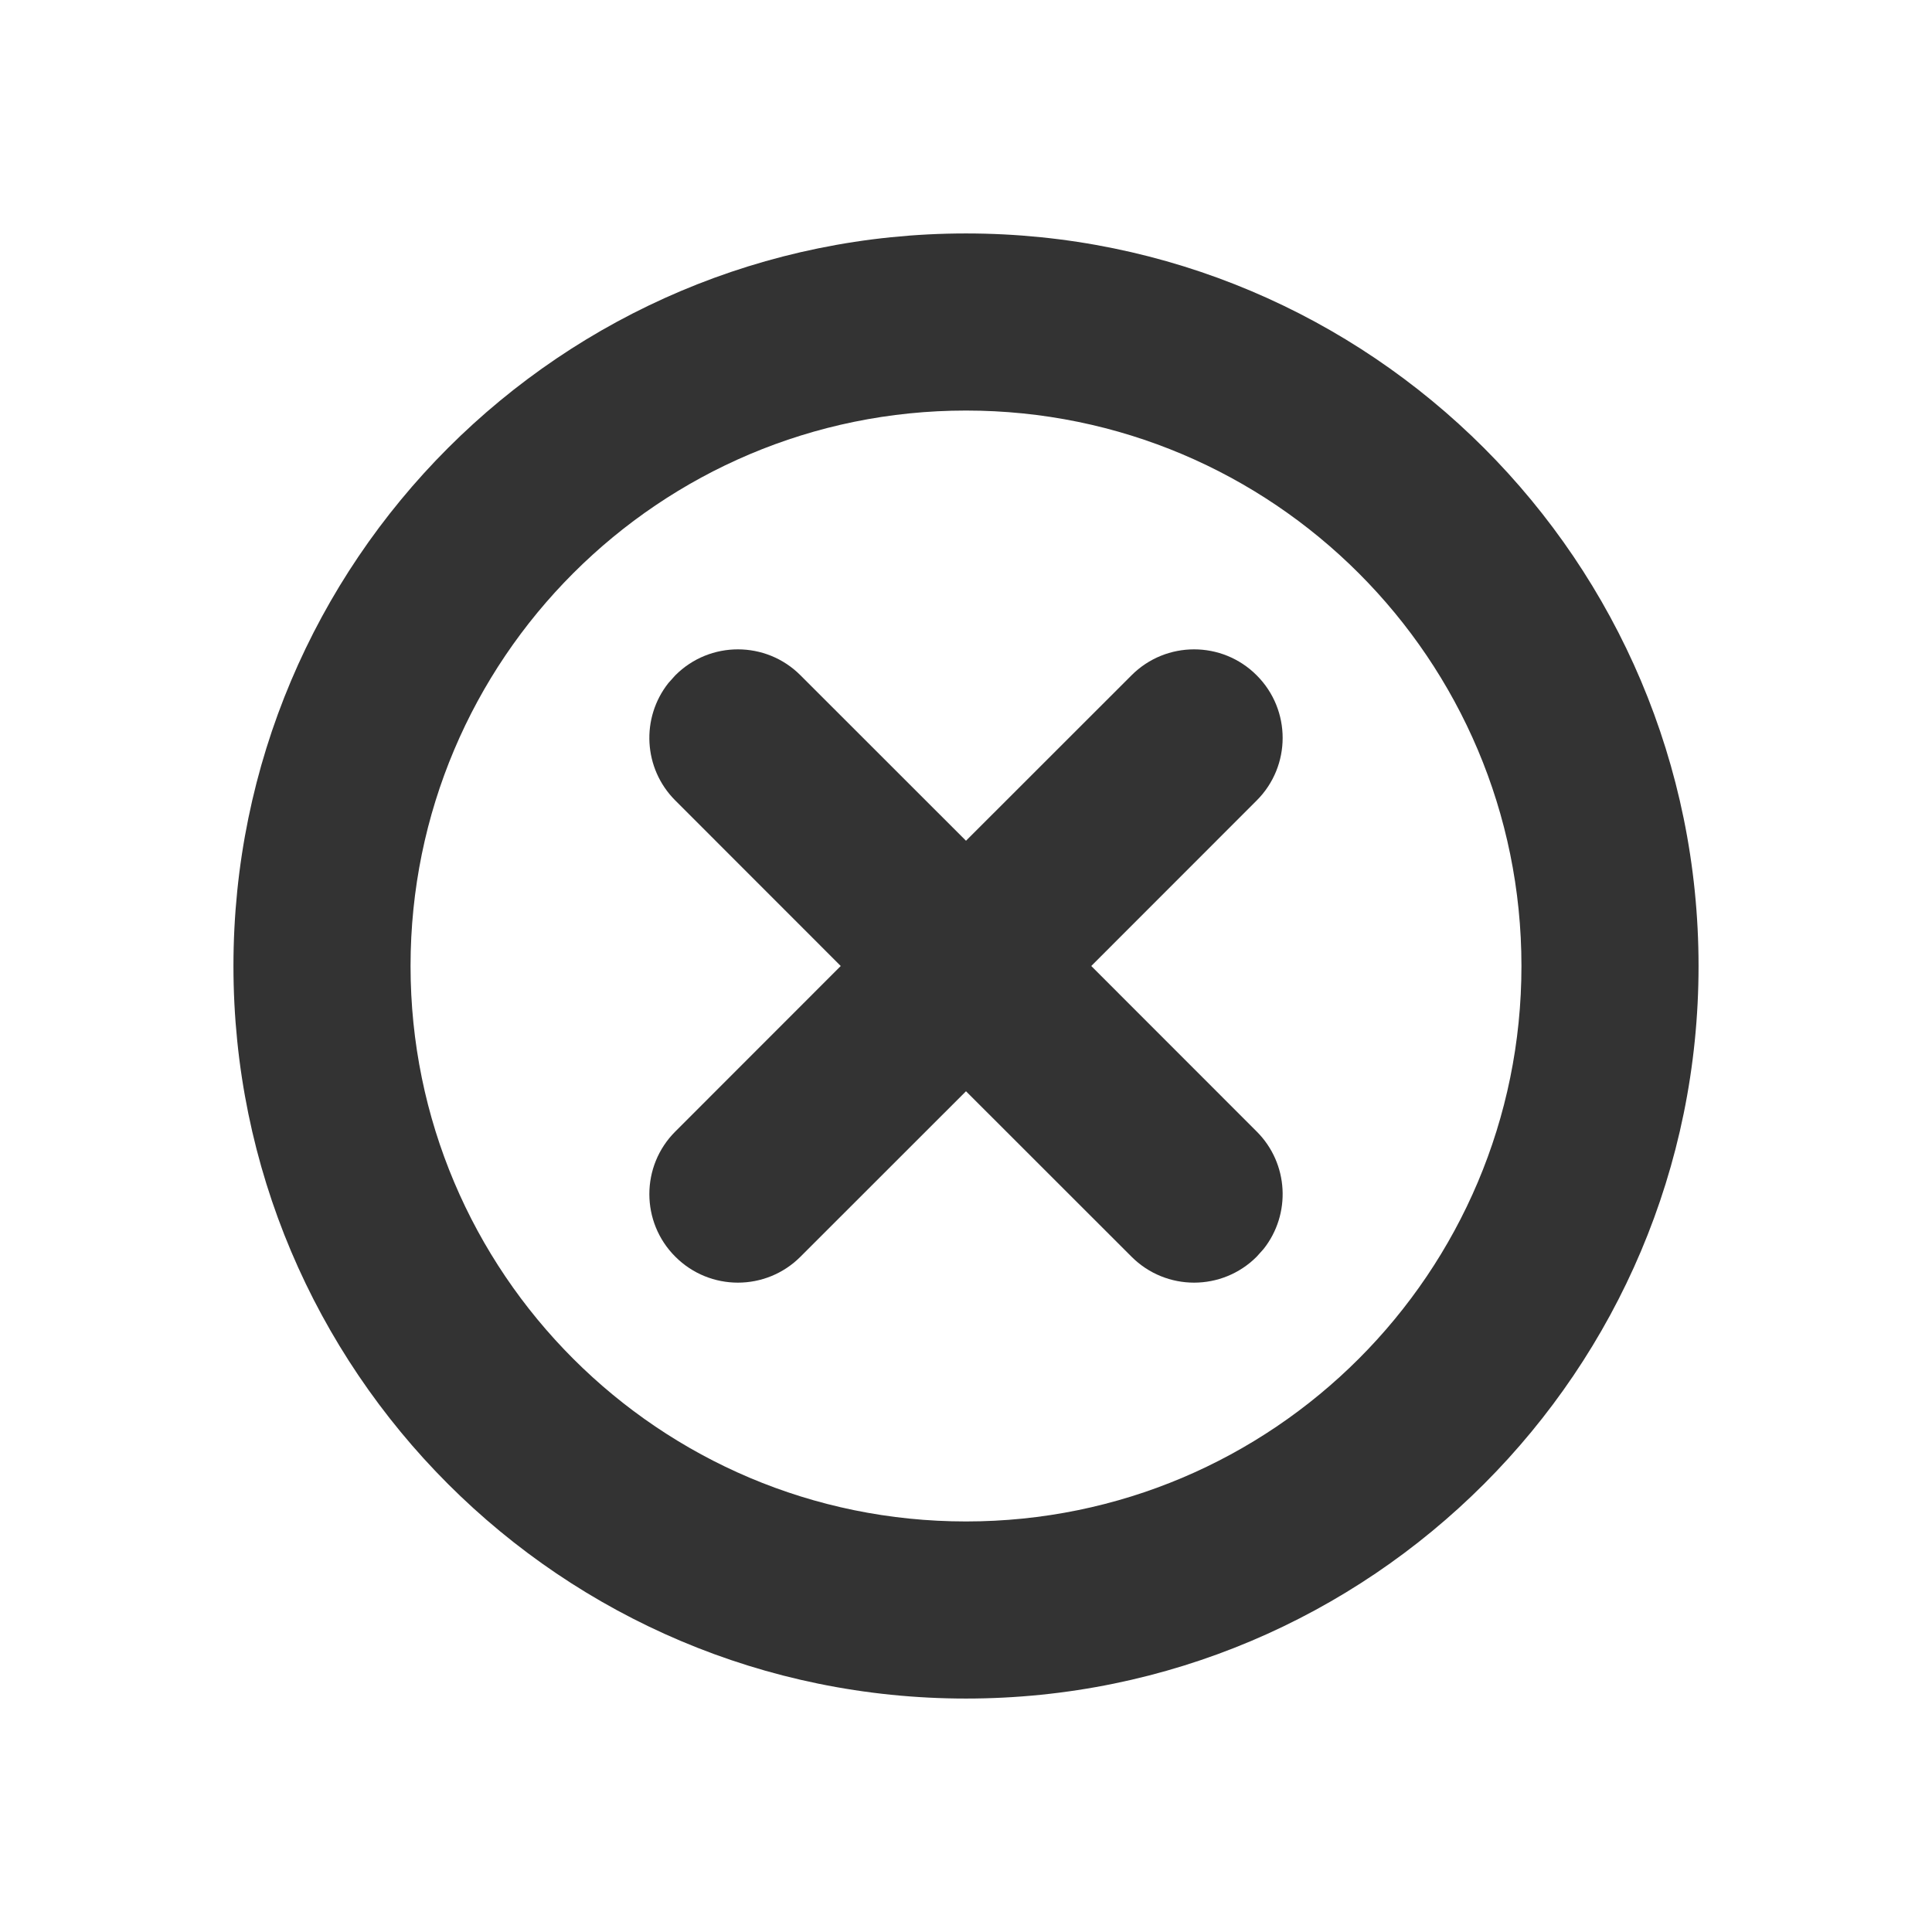 <?xml version="1.0" encoding="UTF-8"?>
<svg width="24px" height="24px" viewBox="0 0 24 24" version="1.1" xmlns="http://www.w3.org/2000/svg" xmlns:xlink="http://www.w3.org/1999/xlink">
    <!-- Generator: Sketch 64 (93537) - https://sketch.com -->
    <title>icon/fill/exit-circle/exit-circle-24</title>
    <desc>Created with Sketch.</desc>
    <g id="icon/fill/exit-circle/exit-circle-24" stroke="none" stroke-width="1" fill="none" fill-rule="evenodd">
        <path d="M12,2.9 C17.026,2.9 21.1,6.974 21.1,12 C21.1,17.026 17.026,21.1 12,21.1 C6.974,21.1 2.9,17.026 2.9,12 C2.9,6.974 6.974,2.9 12,2.9 Z M12,5.1 C8.189,5.1 5.1,8.189 5.1,12 C5.1,15.811 8.189,18.9 12,18.9 C15.811,18.9 18.9,15.811 18.9,12 C18.9,8.189 15.811,5.1 12,5.1 Z M15.611,8.389 C16.041,8.818 16.041,9.515 15.611,9.944 L13.556,12 L15.611,14.056 C16.01,14.454 16.039,15.083 15.697,15.515 L15.611,15.611 C15.182,16.041 14.485,16.041 14.056,15.611 L14.056,15.611 L12,13.556 L9.944,15.611 C9.515,16.041 8.818,16.041 8.389,15.611 C7.959,15.182 7.959,14.485 8.389,14.056 L10.444,12 L8.389,9.944 C7.99,9.546 7.961,8.917 8.303,8.485 L8.389,8.389 C8.818,7.959 9.515,7.959 9.944,8.389 L9.944,8.389 L12,10.444 L14.056,8.389 C14.485,7.959 15.182,7.959 15.611,8.389 Z" id="icon-exit-circle" fill="#333333" fill-rule="nonzero"></path>
    </g>
</svg>
